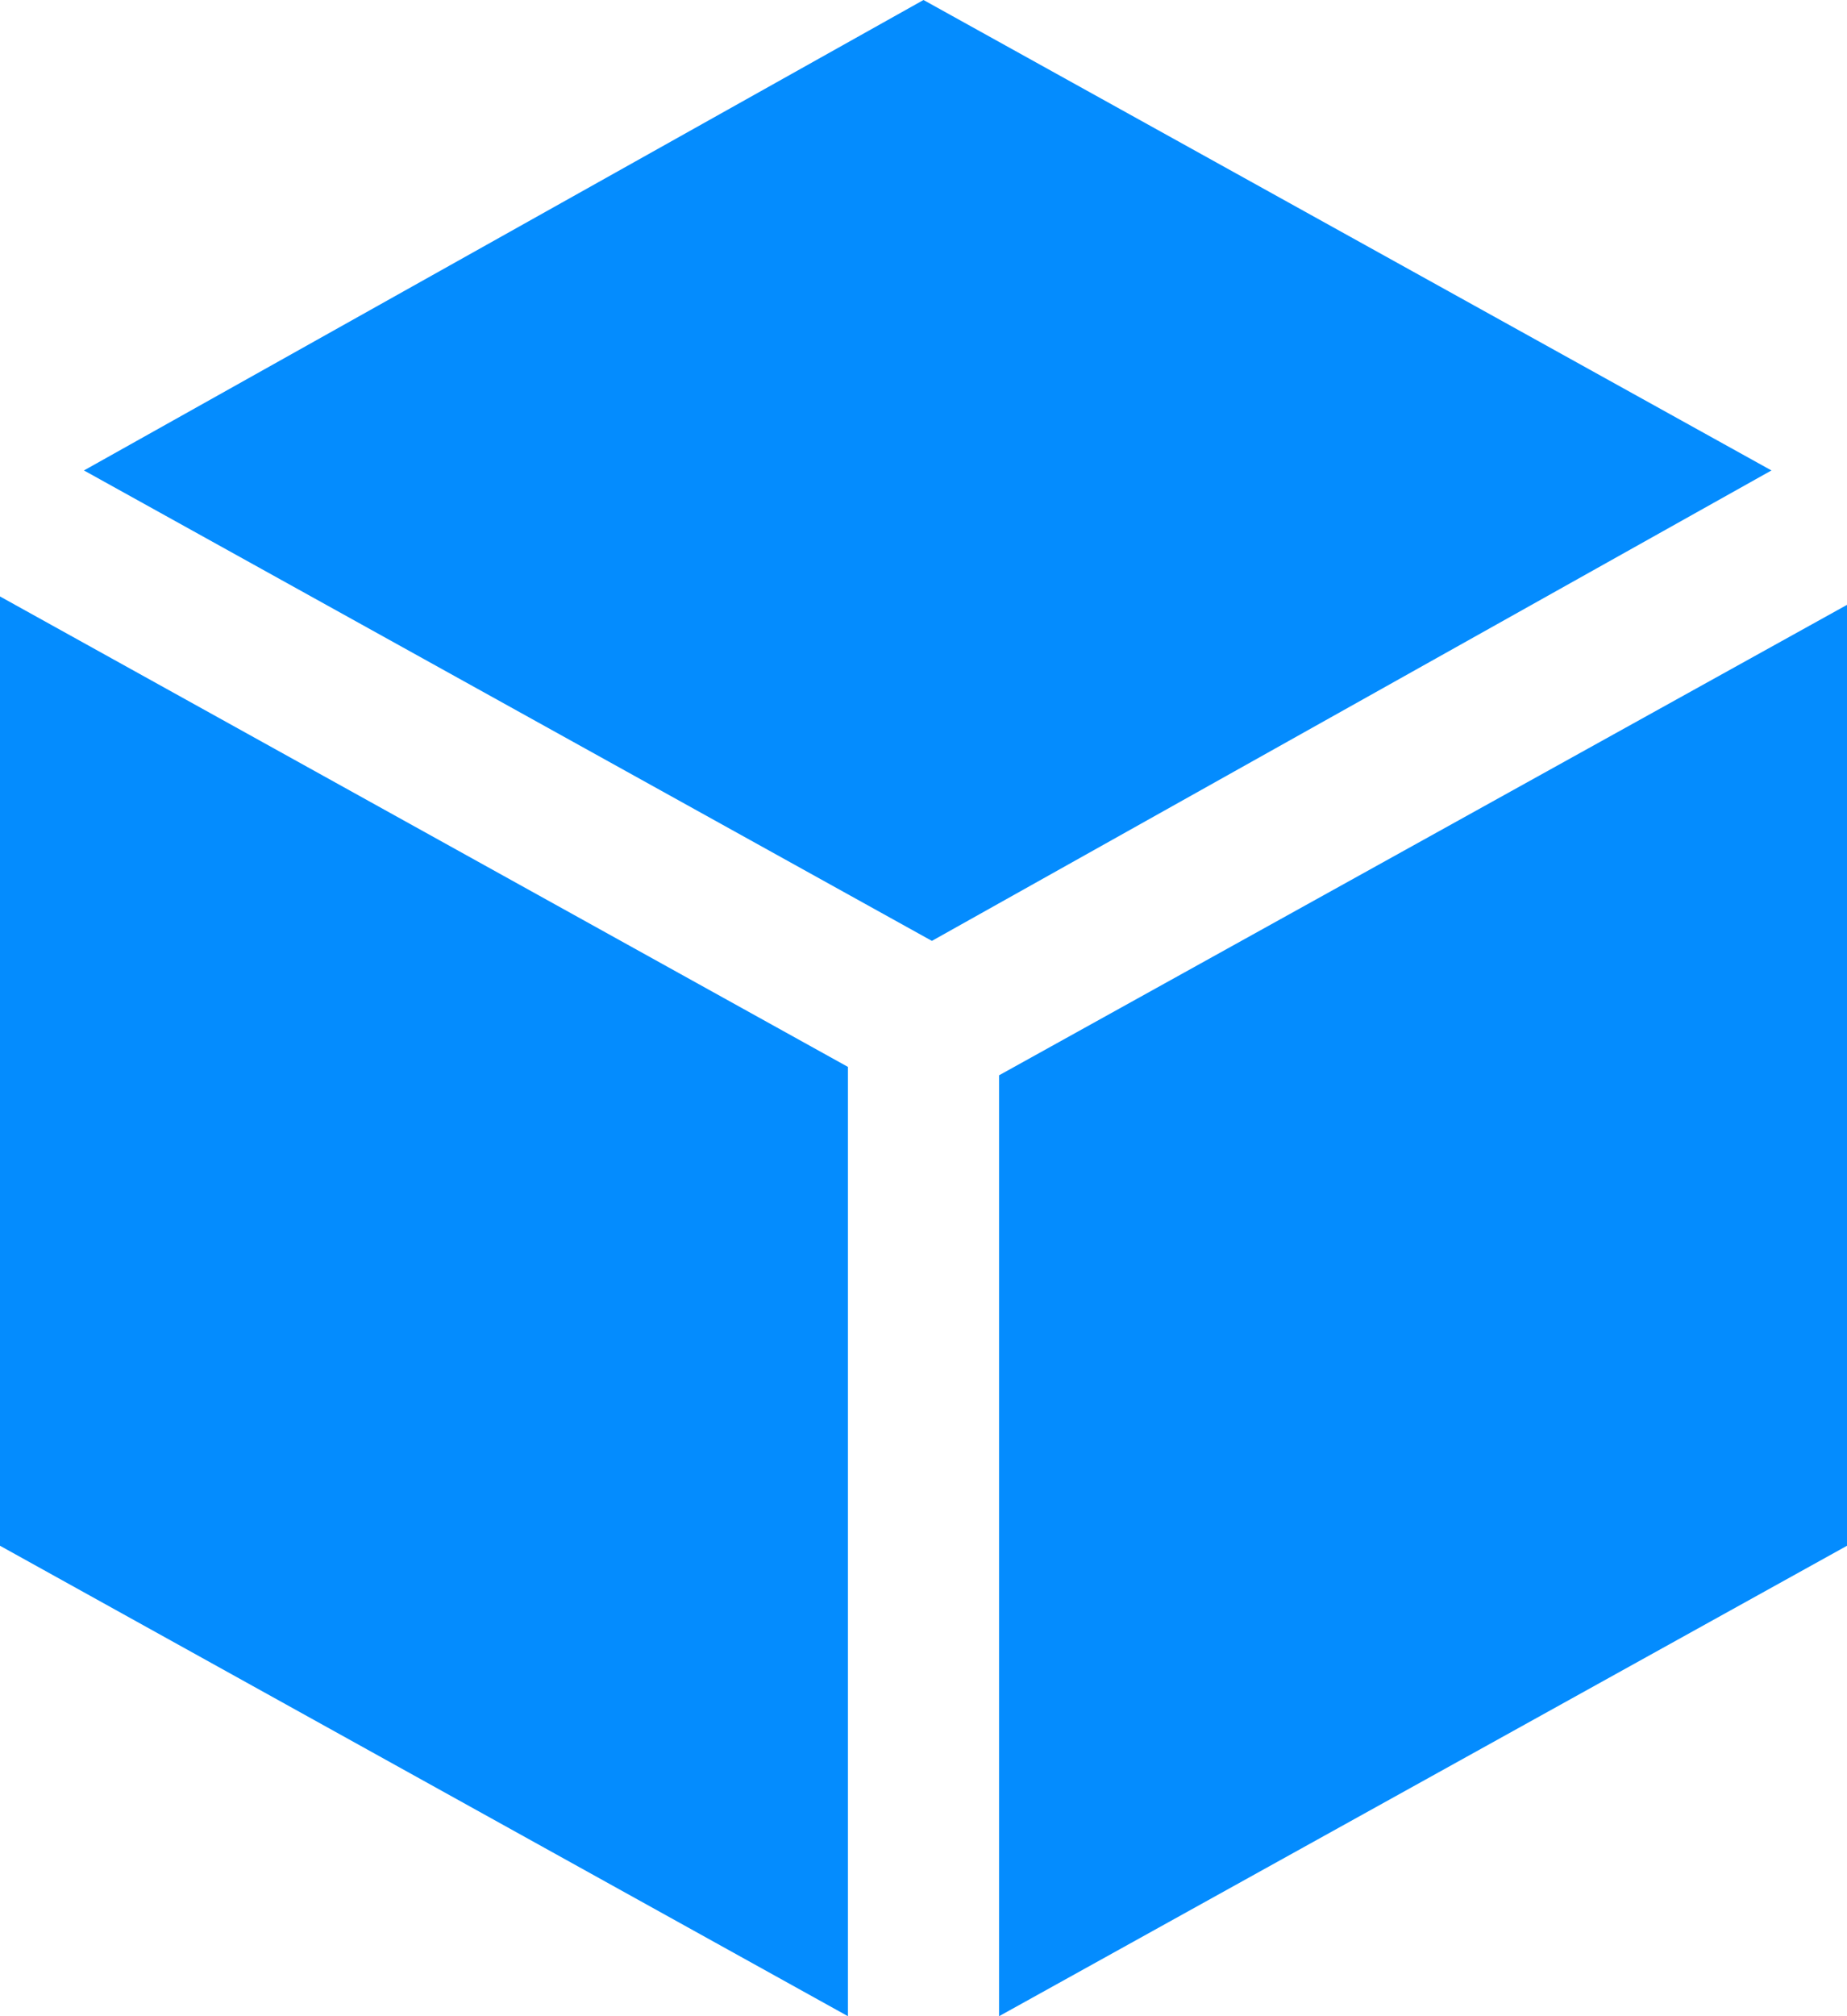 <?xml version="1.0" encoding="utf-8"?>
<!-- Generator: Adobe Illustrator 21.0.0, SVG Export Plug-In . SVG Version: 6.00 Build 0)  -->
<svg version="1.1" id="图层_1" xmlns="http://www.w3.org/2000/svg" xmlns:xlink="http://www.w3.org/1999/xlink" x="0px" y="0px"
	 viewBox="0 0 22 24" style="enable-background:new 0 0 22 24;" xml:space="preserve">
<style type="text/css">
	.st0{fill:#048CFE;}
</style>
<path id="zonghe_move" class="st0" d="M11,0L1,5.6l10.1,5.6l10-5.6L11,0z M0,18.4L10.1,24V12.7L0,7.1V18.4z M11.9,12.8V24L22,18.4
	V7.2L11.9,12.8z"/>
</svg>
